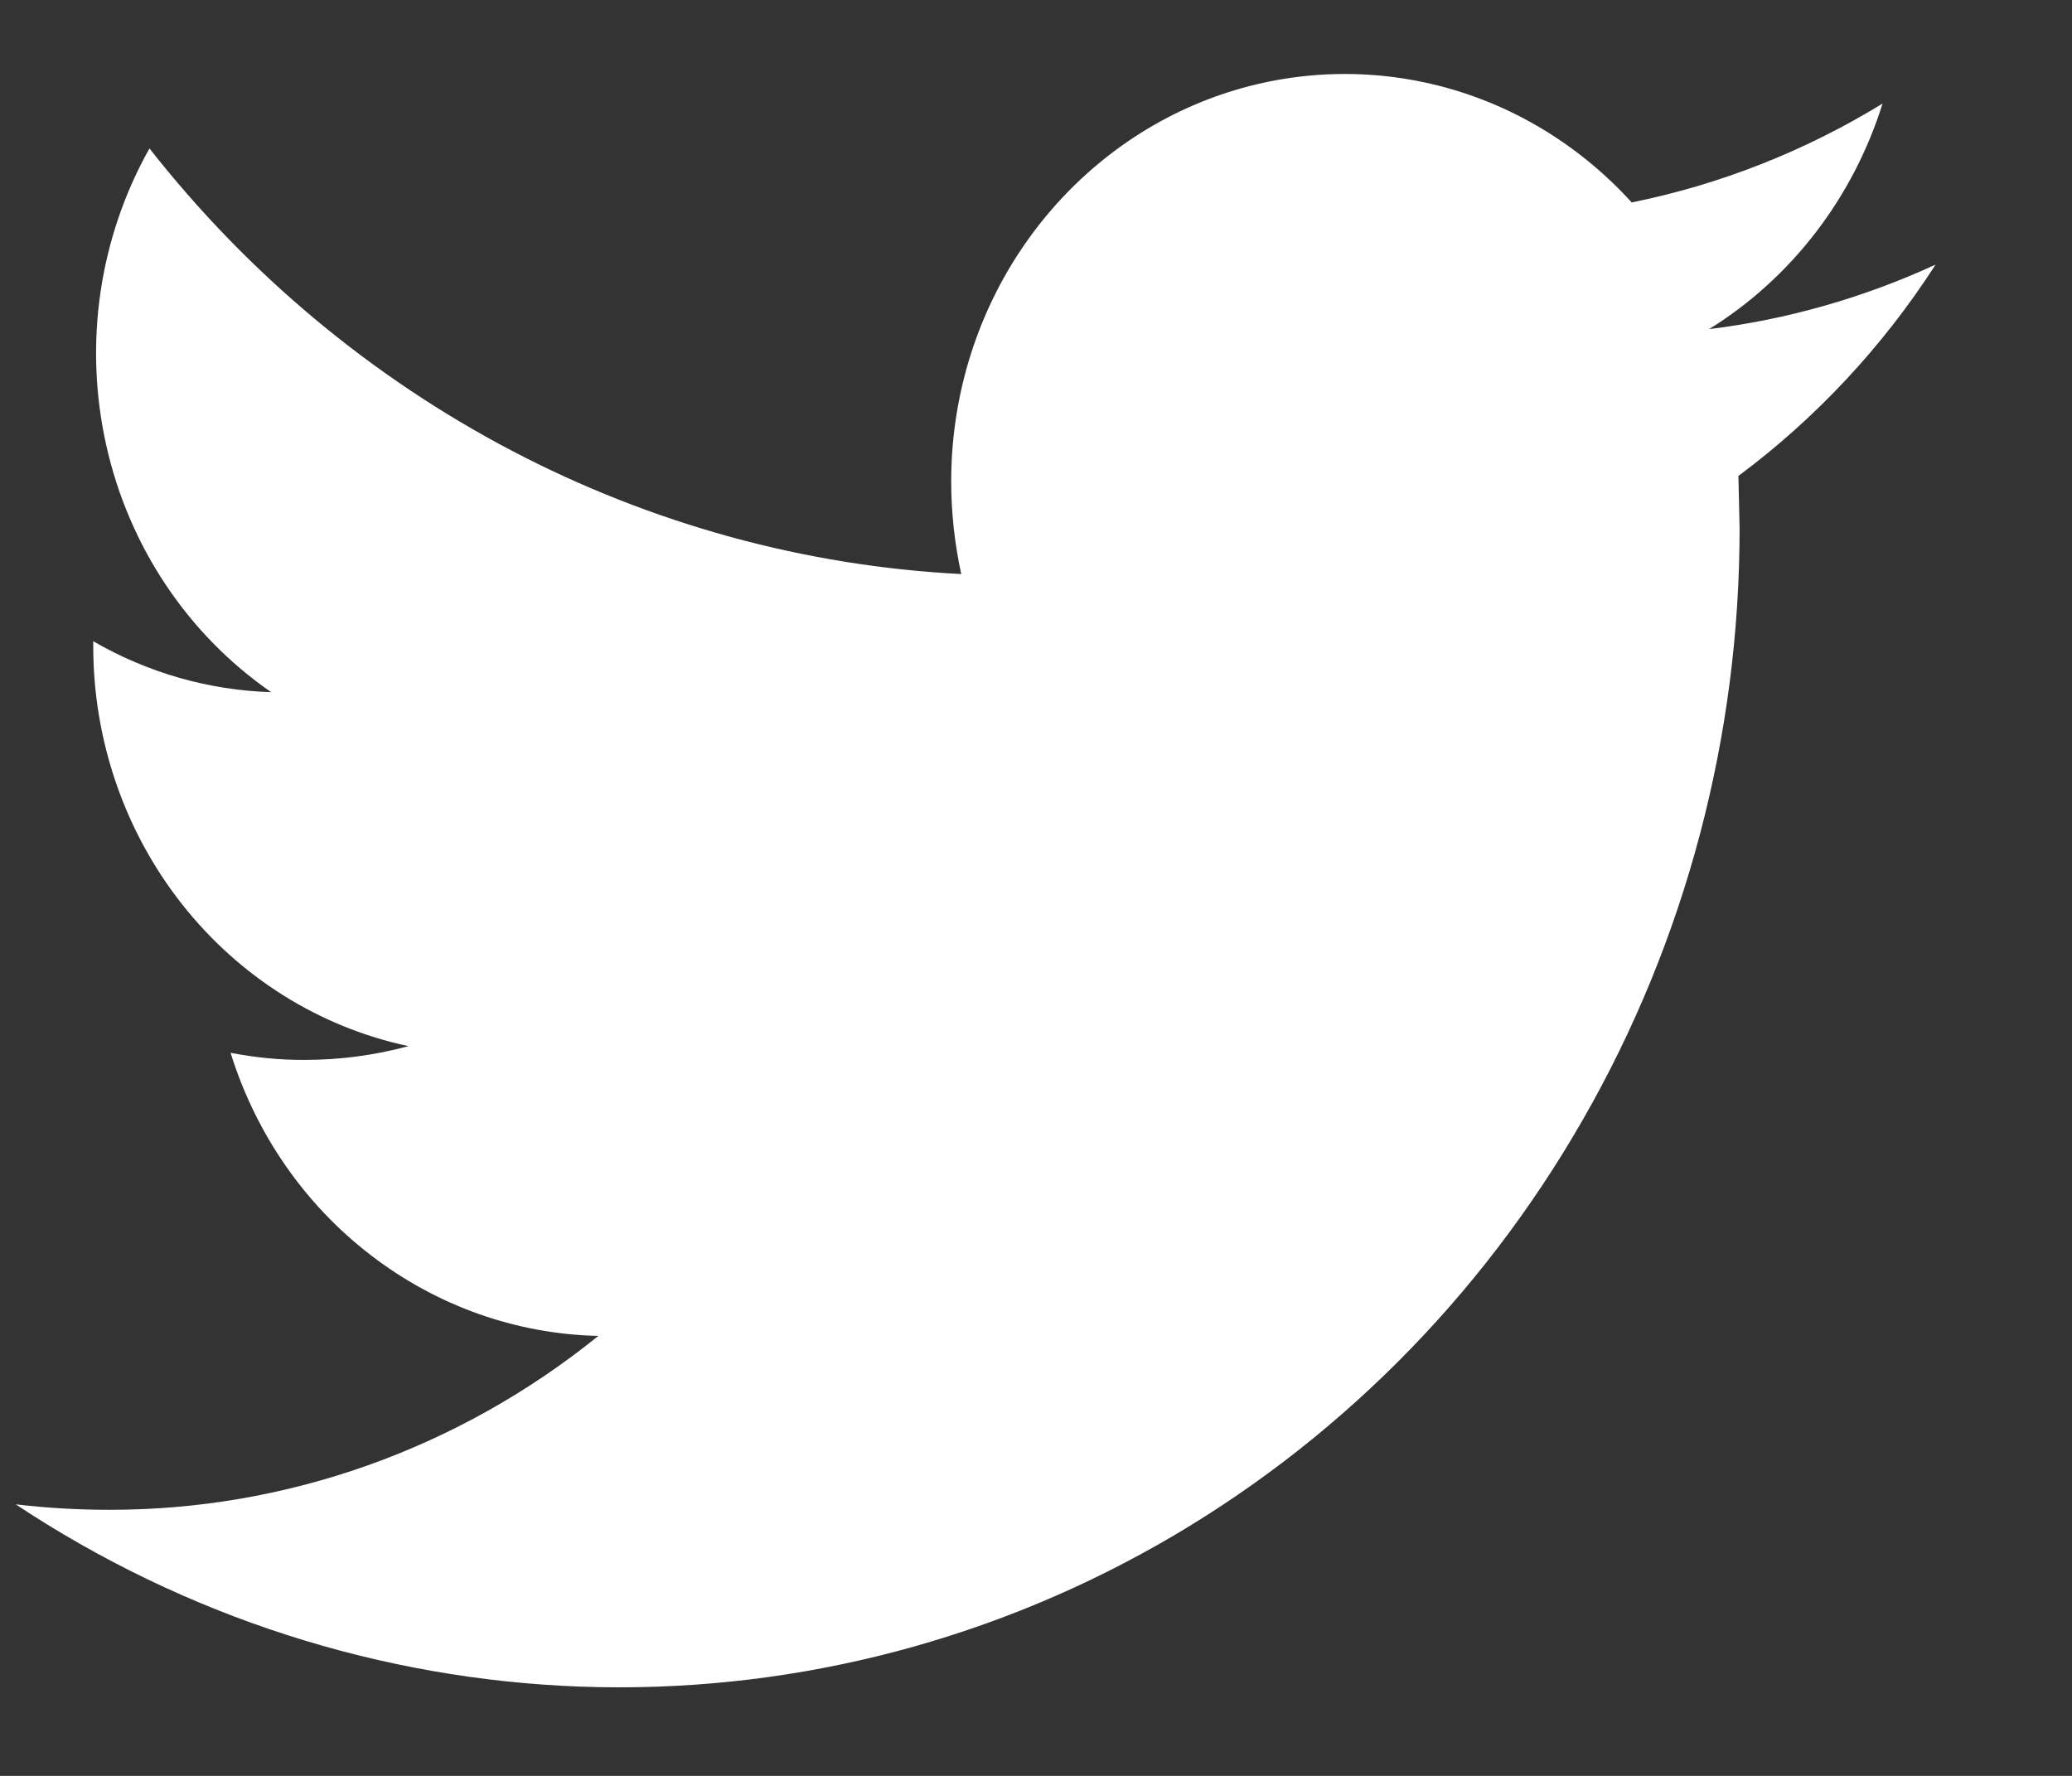 <svg width="14" height="12" viewBox="0 0 14 12" fill="none" xmlns="http://www.w3.org/2000/svg">
<rect x="0" y="0" width="14" height="12" fill="#333333" stroke="none"/>
<path d="M13.076 1.789C12.591 2.012 12.076 2.159 11.548 2.224C12.104 1.879 12.52 1.338 12.72 0.7C12.196 1.021 11.623 1.247 11.025 1.368C10.66 0.966 10.187 0.686 9.667 0.566C9.146 0.446 8.603 0.49 8.107 0.693C7.612 0.896 7.187 1.249 6.887 1.705C6.587 2.161 6.427 2.7 6.427 3.252C6.427 3.463 6.45 3.673 6.495 3.879C5.437 3.825 4.402 3.54 3.457 3.045C2.512 2.549 1.678 1.854 1.01 1.003C0.669 1.609 0.565 2.326 0.718 3.009C0.87 3.691 1.269 4.288 1.832 4.677C1.41 4.664 0.998 4.546 0.63 4.333V4.367C0.63 5.002 0.842 5.618 1.23 6.11C1.618 6.602 2.158 6.941 2.76 7.069C2.531 7.131 2.296 7.162 2.06 7.162C1.891 7.163 1.723 7.146 1.558 7.114C1.728 7.661 2.059 8.139 2.505 8.481C2.95 8.824 3.488 9.015 4.043 9.027C3.099 9.79 1.936 10.204 0.738 10.202C0.527 10.202 0.316 10.19 0.106 10.165C1.249 10.923 2.569 11.348 3.926 11.397C5.283 11.445 6.627 11.115 7.818 10.441C9.01 9.766 10.004 8.773 10.696 7.564C11.389 6.356 11.754 4.977 11.754 3.572L11.746 3.216C12.269 2.827 12.72 2.344 13.077 1.79L13.076 1.789Z" fill="white"/>
</svg>
